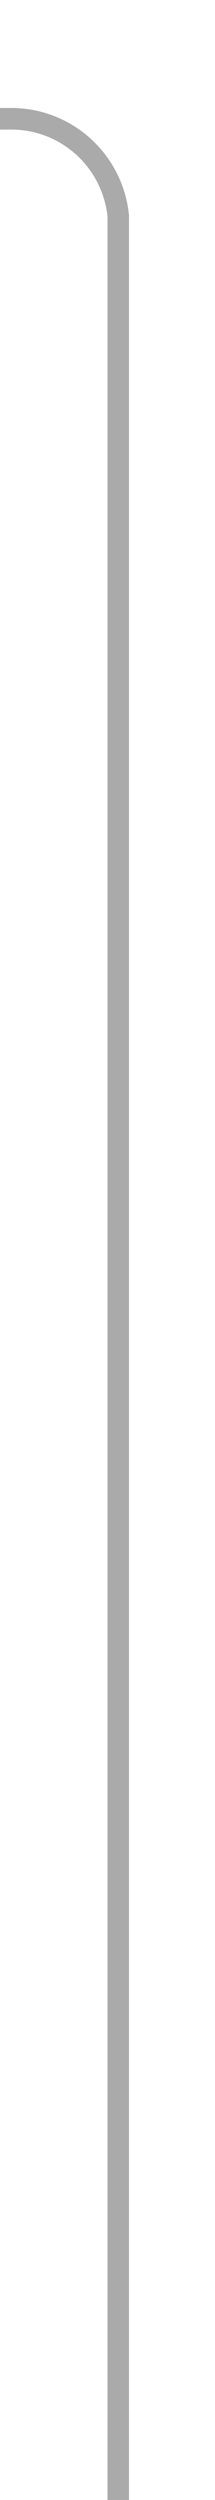 ﻿<?xml version="1.0" encoding="utf-8"?>
<svg version="1.1" xmlns:xlink="http://www.w3.org/1999/xlink" width="10px" height="115.774px" preserveAspectRatio="xMidYMin meet" viewBox="1690 598.226  8 115.774" xmlns="http://www.w3.org/2000/svg">
  <path d="M 1694.5 714  L 1694.5 608.226  A 5 5 0 0 0 1689.5 603.726 L 1405 603.726  A 5 5 0 0 1 1400.5 598.726 L 1400.5 363  A 5 5 0 0 0 1395.5 358.5 L 1089 358.5  " stroke-width="1" stroke="#aaaaaa" fill="none" />
</svg>
